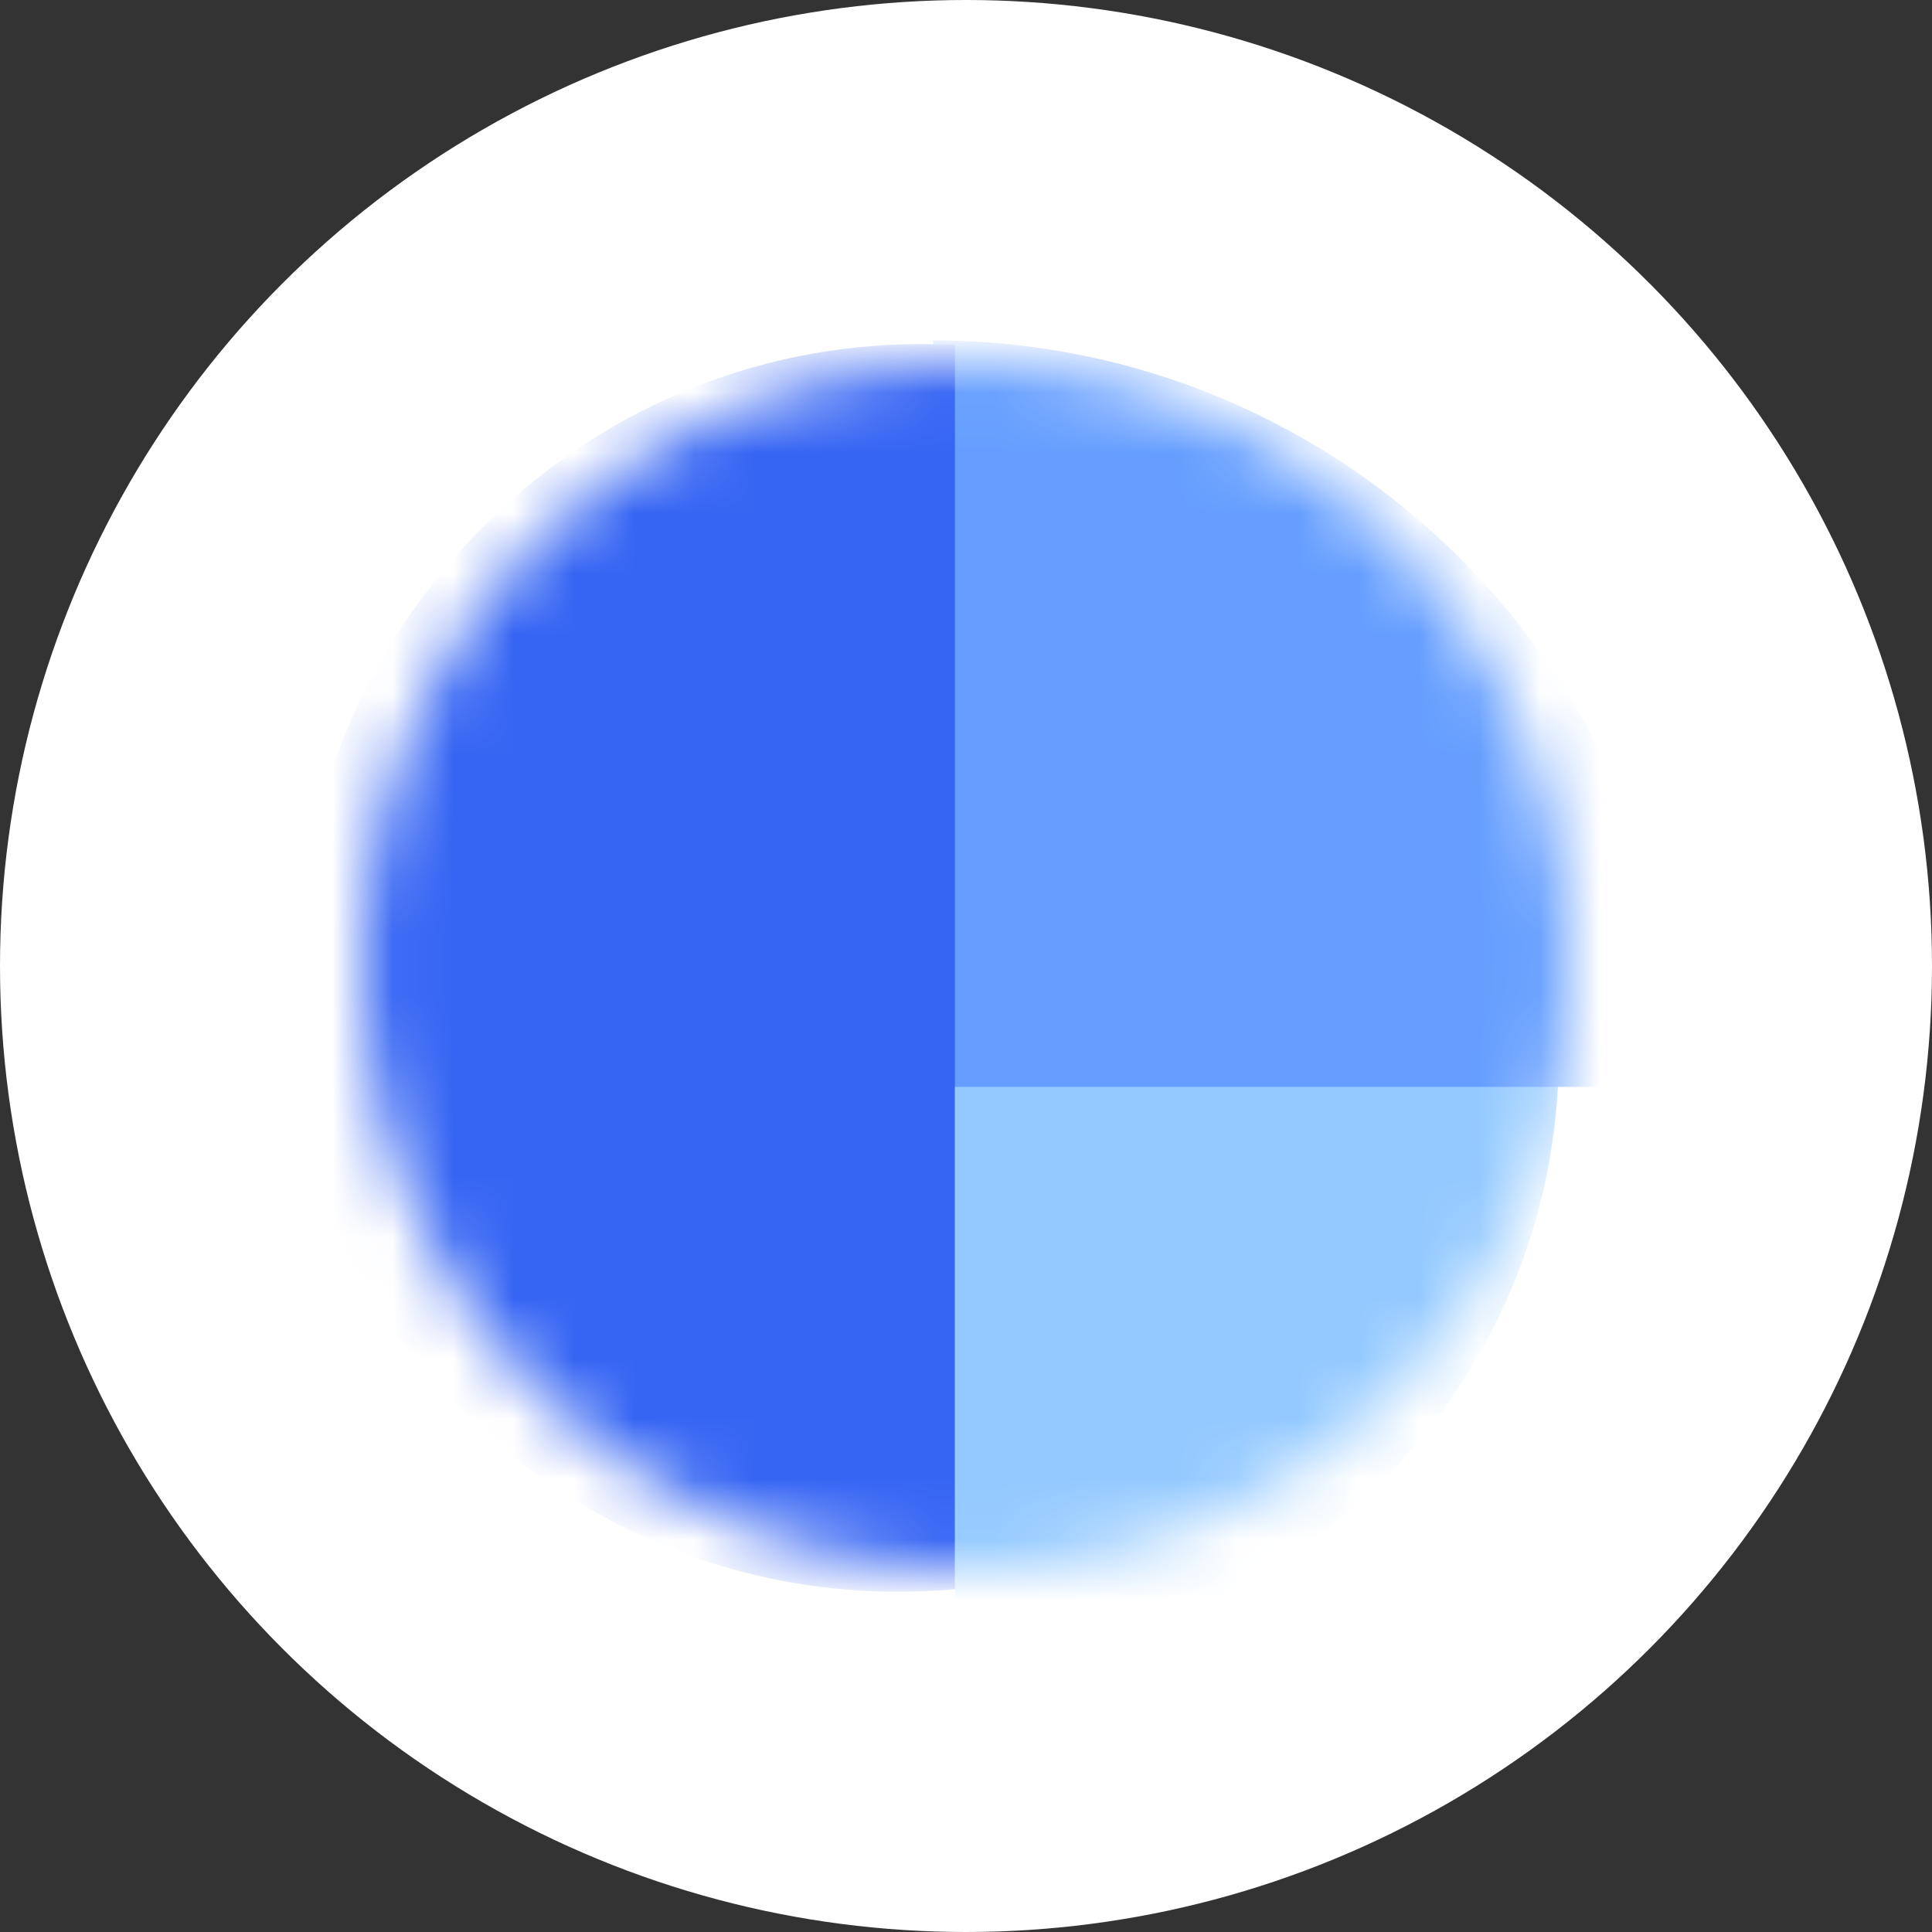 <svg width="32" height="32" viewBox="0 0 32 32" fill="none" xmlns="http://www.w3.org/2000/svg">
<rect x="0" y="0" width="32" height="32" fill="#333333" stroke="none"/>
<circle cx="16" cy="16" r="16" fill="white"/>
<mask id="mask0_11666_371304" style="mask-type:alpha" maskUnits="userSpaceOnUse" x="6" y="6" width="20" height="20">
<circle cx="16" cy="16" r="10" fill="#C4C4C4"/>
</mask>
<g mask="url(#mask0_11666_371304)">
<path d="M15.818 27.459C21.341 27.459 25.818 22.982 25.818 17.459H15.818C15.818 22.982 15.818 22.732 15.818 27.459Z" fill="#93C9FF"/>
<path d="M27.818 18.002C27.818 11.174 22.283 5.639 15.455 5.639V18.002C22.283 18.002 21.974 18.002 27.818 18.002Z" fill="#659EFF"/>
<path fill-rule="evenodd" clip-rule="evenodd" d="M15.817 5.714C15.629 5.704 15.441 5.699 15.251 5.699C9.607 5.699 5.02 10.308 4.919 16.032H4.543C4.644 21.756 9.231 26.365 14.876 26.365C15.193 26.365 15.507 26.351 15.817 26.322V16.032H15.817V5.714Z" fill="#3665F3"/>
</g>
</svg>
